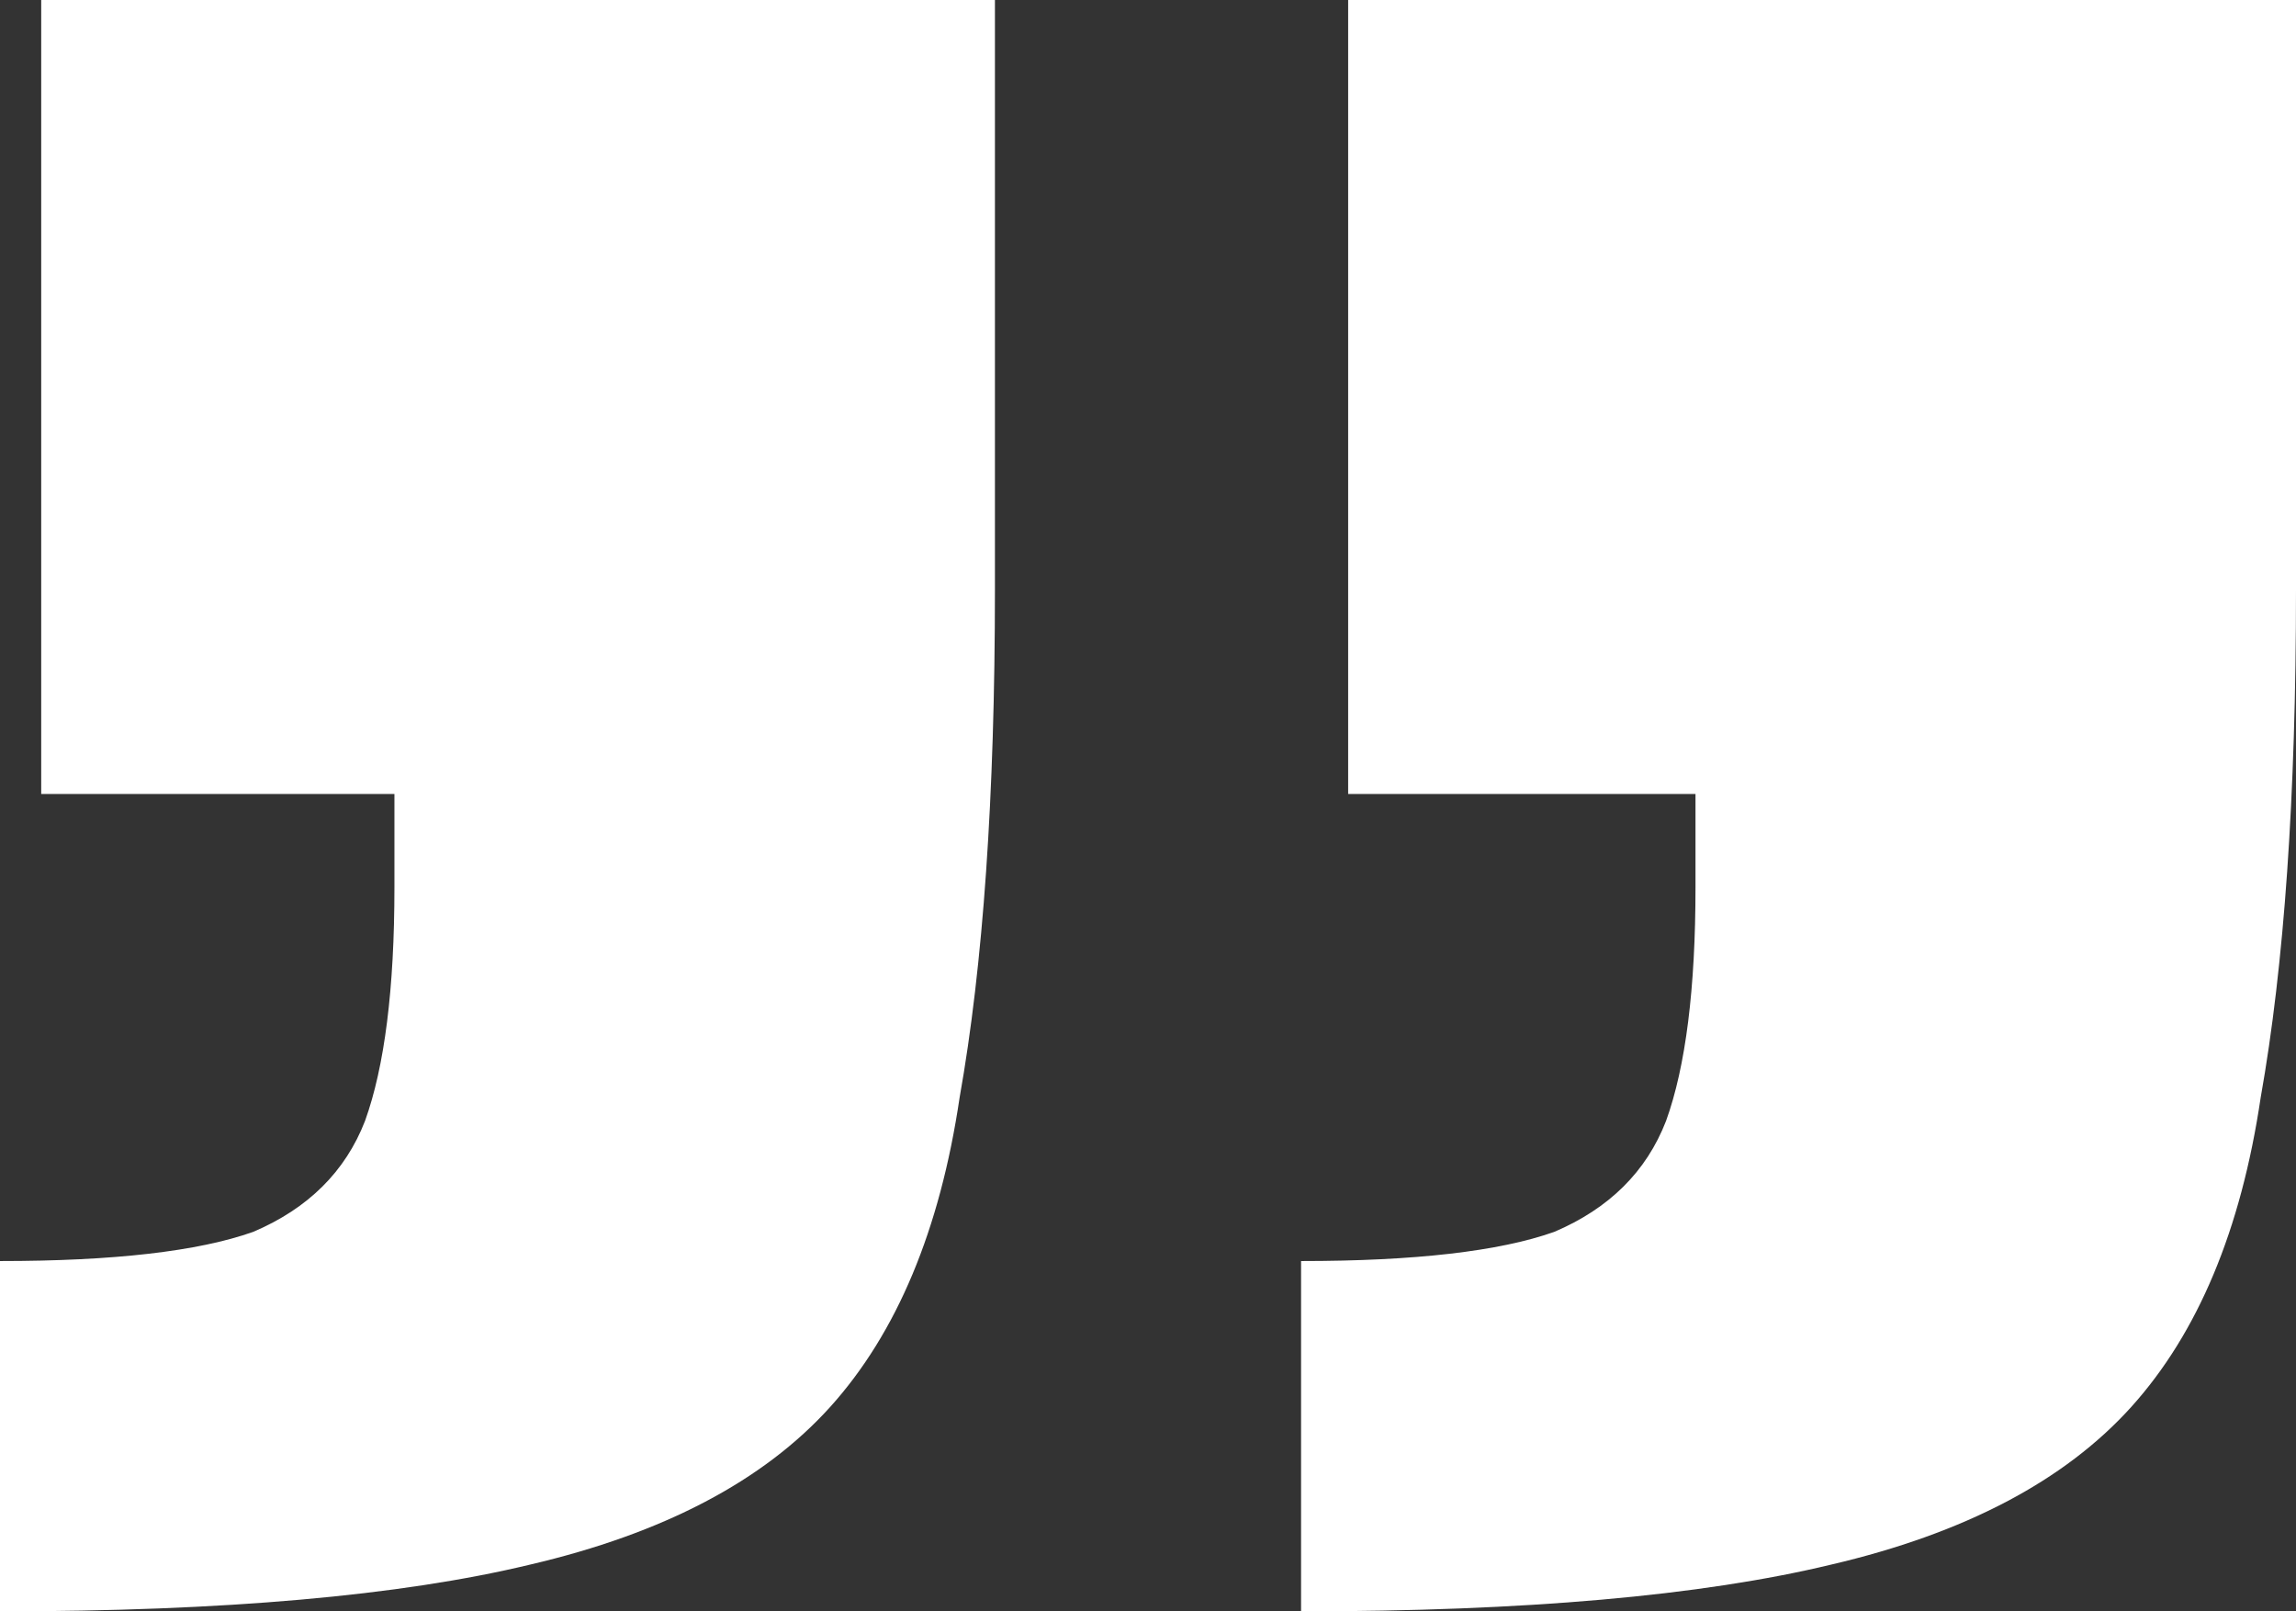 <svg width="57" height="40" viewBox="0 0 57 40" fill="none" xmlns="http://www.w3.org/2000/svg">
<rect x="0" y="0" width="57" height="40" fill="#333333" stroke="none"/>
<path d="M32.3 40V31.304C35.126 31.304 37.221 31.063 38.585 30.58C39.949 30 40.874 29.082 41.361 27.826C41.849 26.473 42.092 24.541 42.092 22.029V19.71H33.469V0H57V14.638C57 19.759 56.708 23.961 56.123 27.246C55.636 30.531 54.564 33.092 52.908 34.928C51.251 36.763 48.767 38.068 45.454 38.841C42.239 39.614 37.854 40 32.3 40ZM0 40V31.304C2.826 31.304 4.921 31.063 6.285 30.58C7.649 30 8.574 29.082 9.062 27.826C9.549 26.473 9.792 24.541 9.792 22.029V19.71H1.023V0H24.7V14.638C24.7 19.759 24.408 23.961 23.823 27.246C23.336 30.531 22.264 33.092 20.608 34.928C18.951 36.763 16.467 38.068 13.154 38.841C9.938 39.614 5.554 40 0 40Z" fill="white"/>
</svg>
